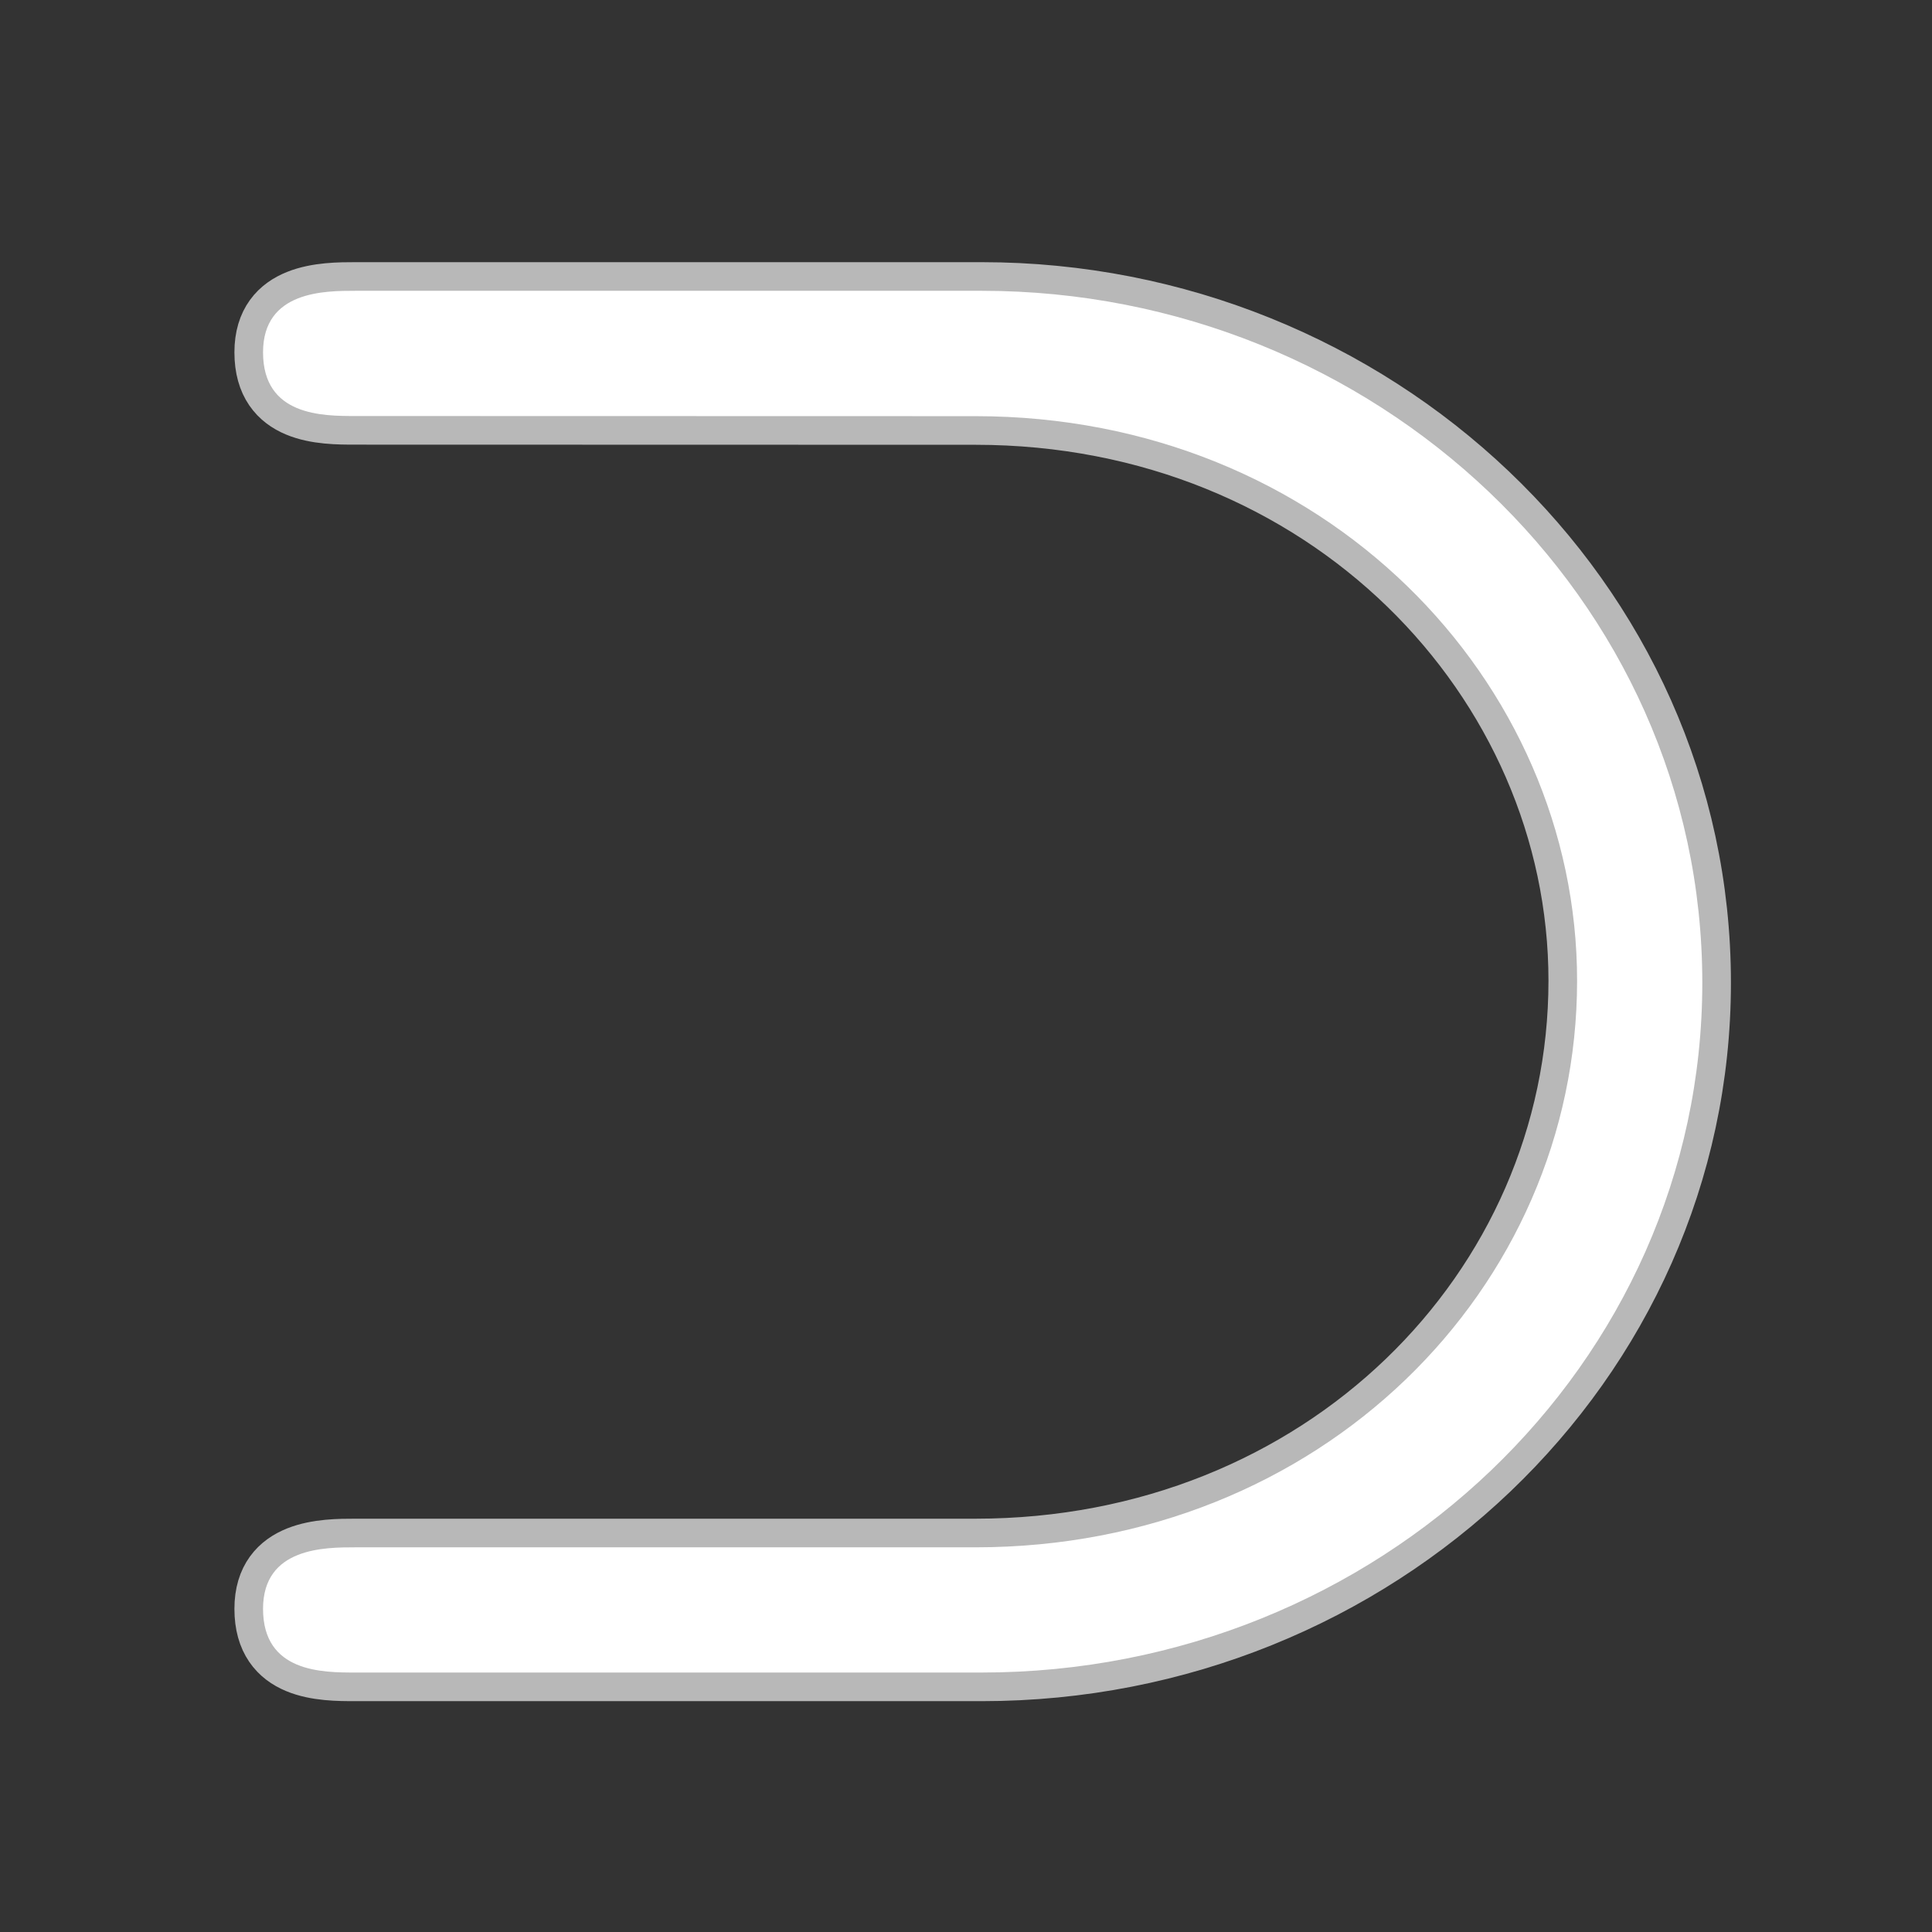<?xml version="1.0" encoding="UTF-8" standalone="no"?>
<!-- This file was generated by dvisvgm 1.9.2 -->

<svg
   height="20"
   version="1.1"
   viewBox="37 61.358 13.5 13.5"
   width="20"
   id="svg2"
   xmlns="http://www.w3.org/2000/svg"
   xmlns:svg="http://www.w3.org/2000/svg"
   xmlns:rdf="http://www.w3.org/1999/02/22-rdf-syntax-ns#"
   xmlns:cc="http://creativecommons.org/ns#"
   xmlns:dc="http://purl.org/dc/elements/1.1/">
  <rect x="37" y="61.358" width="13.5" height="13.5" fill="#333333" stroke="none"/>
  <defs
     id="defs4" />
  <g
     id="page1"
     transform="translate(-2.539,-0.915)">
    <path
       d="m 46.355,65.181 c 2.439,0 4.204,1.851 4.204,3.945 0,2.152 -1.793,3.959 -4.204,3.959 h -4.332 c -0.215,0 -0.646,0 -0.646,0.43 0,0.445 0.416,0.445 0.646,0.445 h 4.376 c 2.769,0 5.035,-2.152 5.035,-4.82 0,-2.697 -2.295,-4.835 -5.035,-4.835 h -4.376 c -0.215,0 -0.646,0 -0.646,0.43 0,0.445 0.416,0.445 0.646,0.445 z"
       style="opacity:1;fill:#ffffff;fill-opacity:1;stroke:#ffffff;stroke-miterlimit:4;stroke-dasharray:none;stroke-opacity:0.65;stroke-width:0.4"
       id="path7" />
  </g>
</svg>
